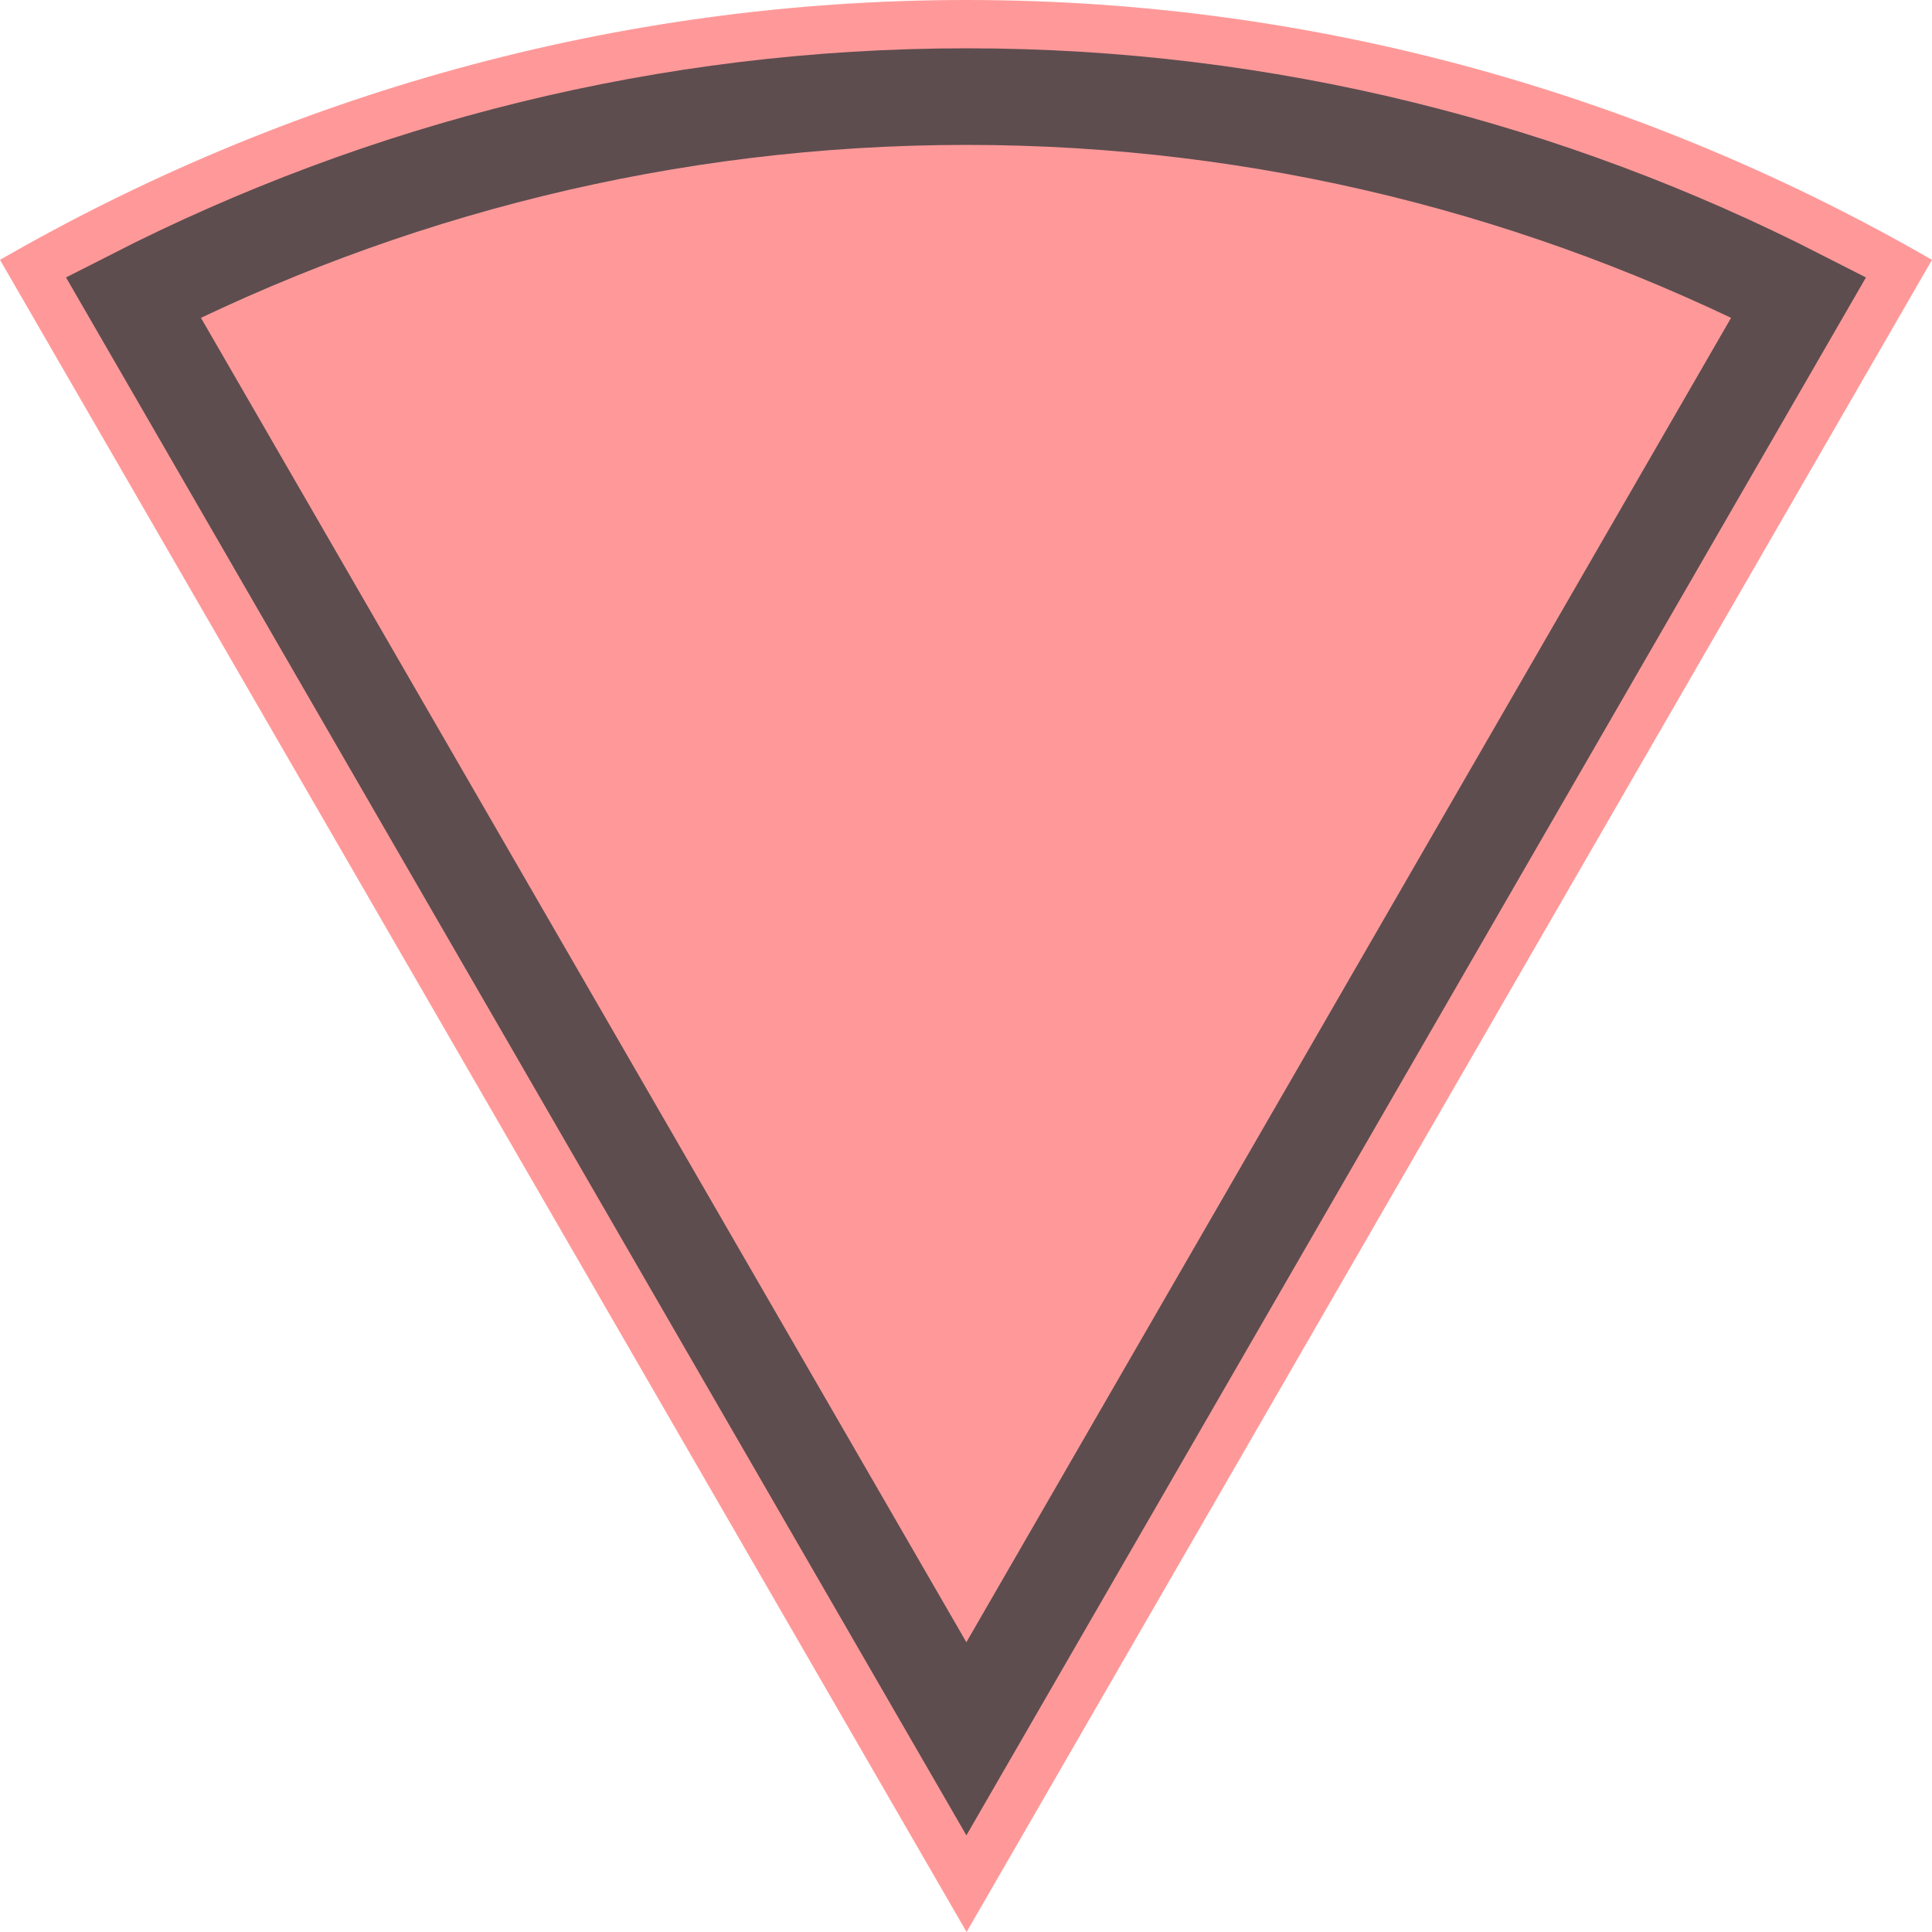 <svg width="8" height="8" viewBox="0 0 10 10" fill="none" xmlns="http://www.w3.org/2000/svg">
    <path d="M10 1.345C8.529 0.497 6.825 0 5.003 0C3.18 0 1.471 0.497 0 1.345L5.003 10L10 1.345Z" fill="red" fill-opacity="0.4"/>
    <path d="M5.003 0.5C6.555 0.5 8.016 0.879 9.31 1.539L5.002 9L0.69 1.539C1.984 0.879 3.45 0.5 5.003 0.5Z" stroke-width="0.5" stroke="#414042" stroke-opacity="0.85"/>
</svg>